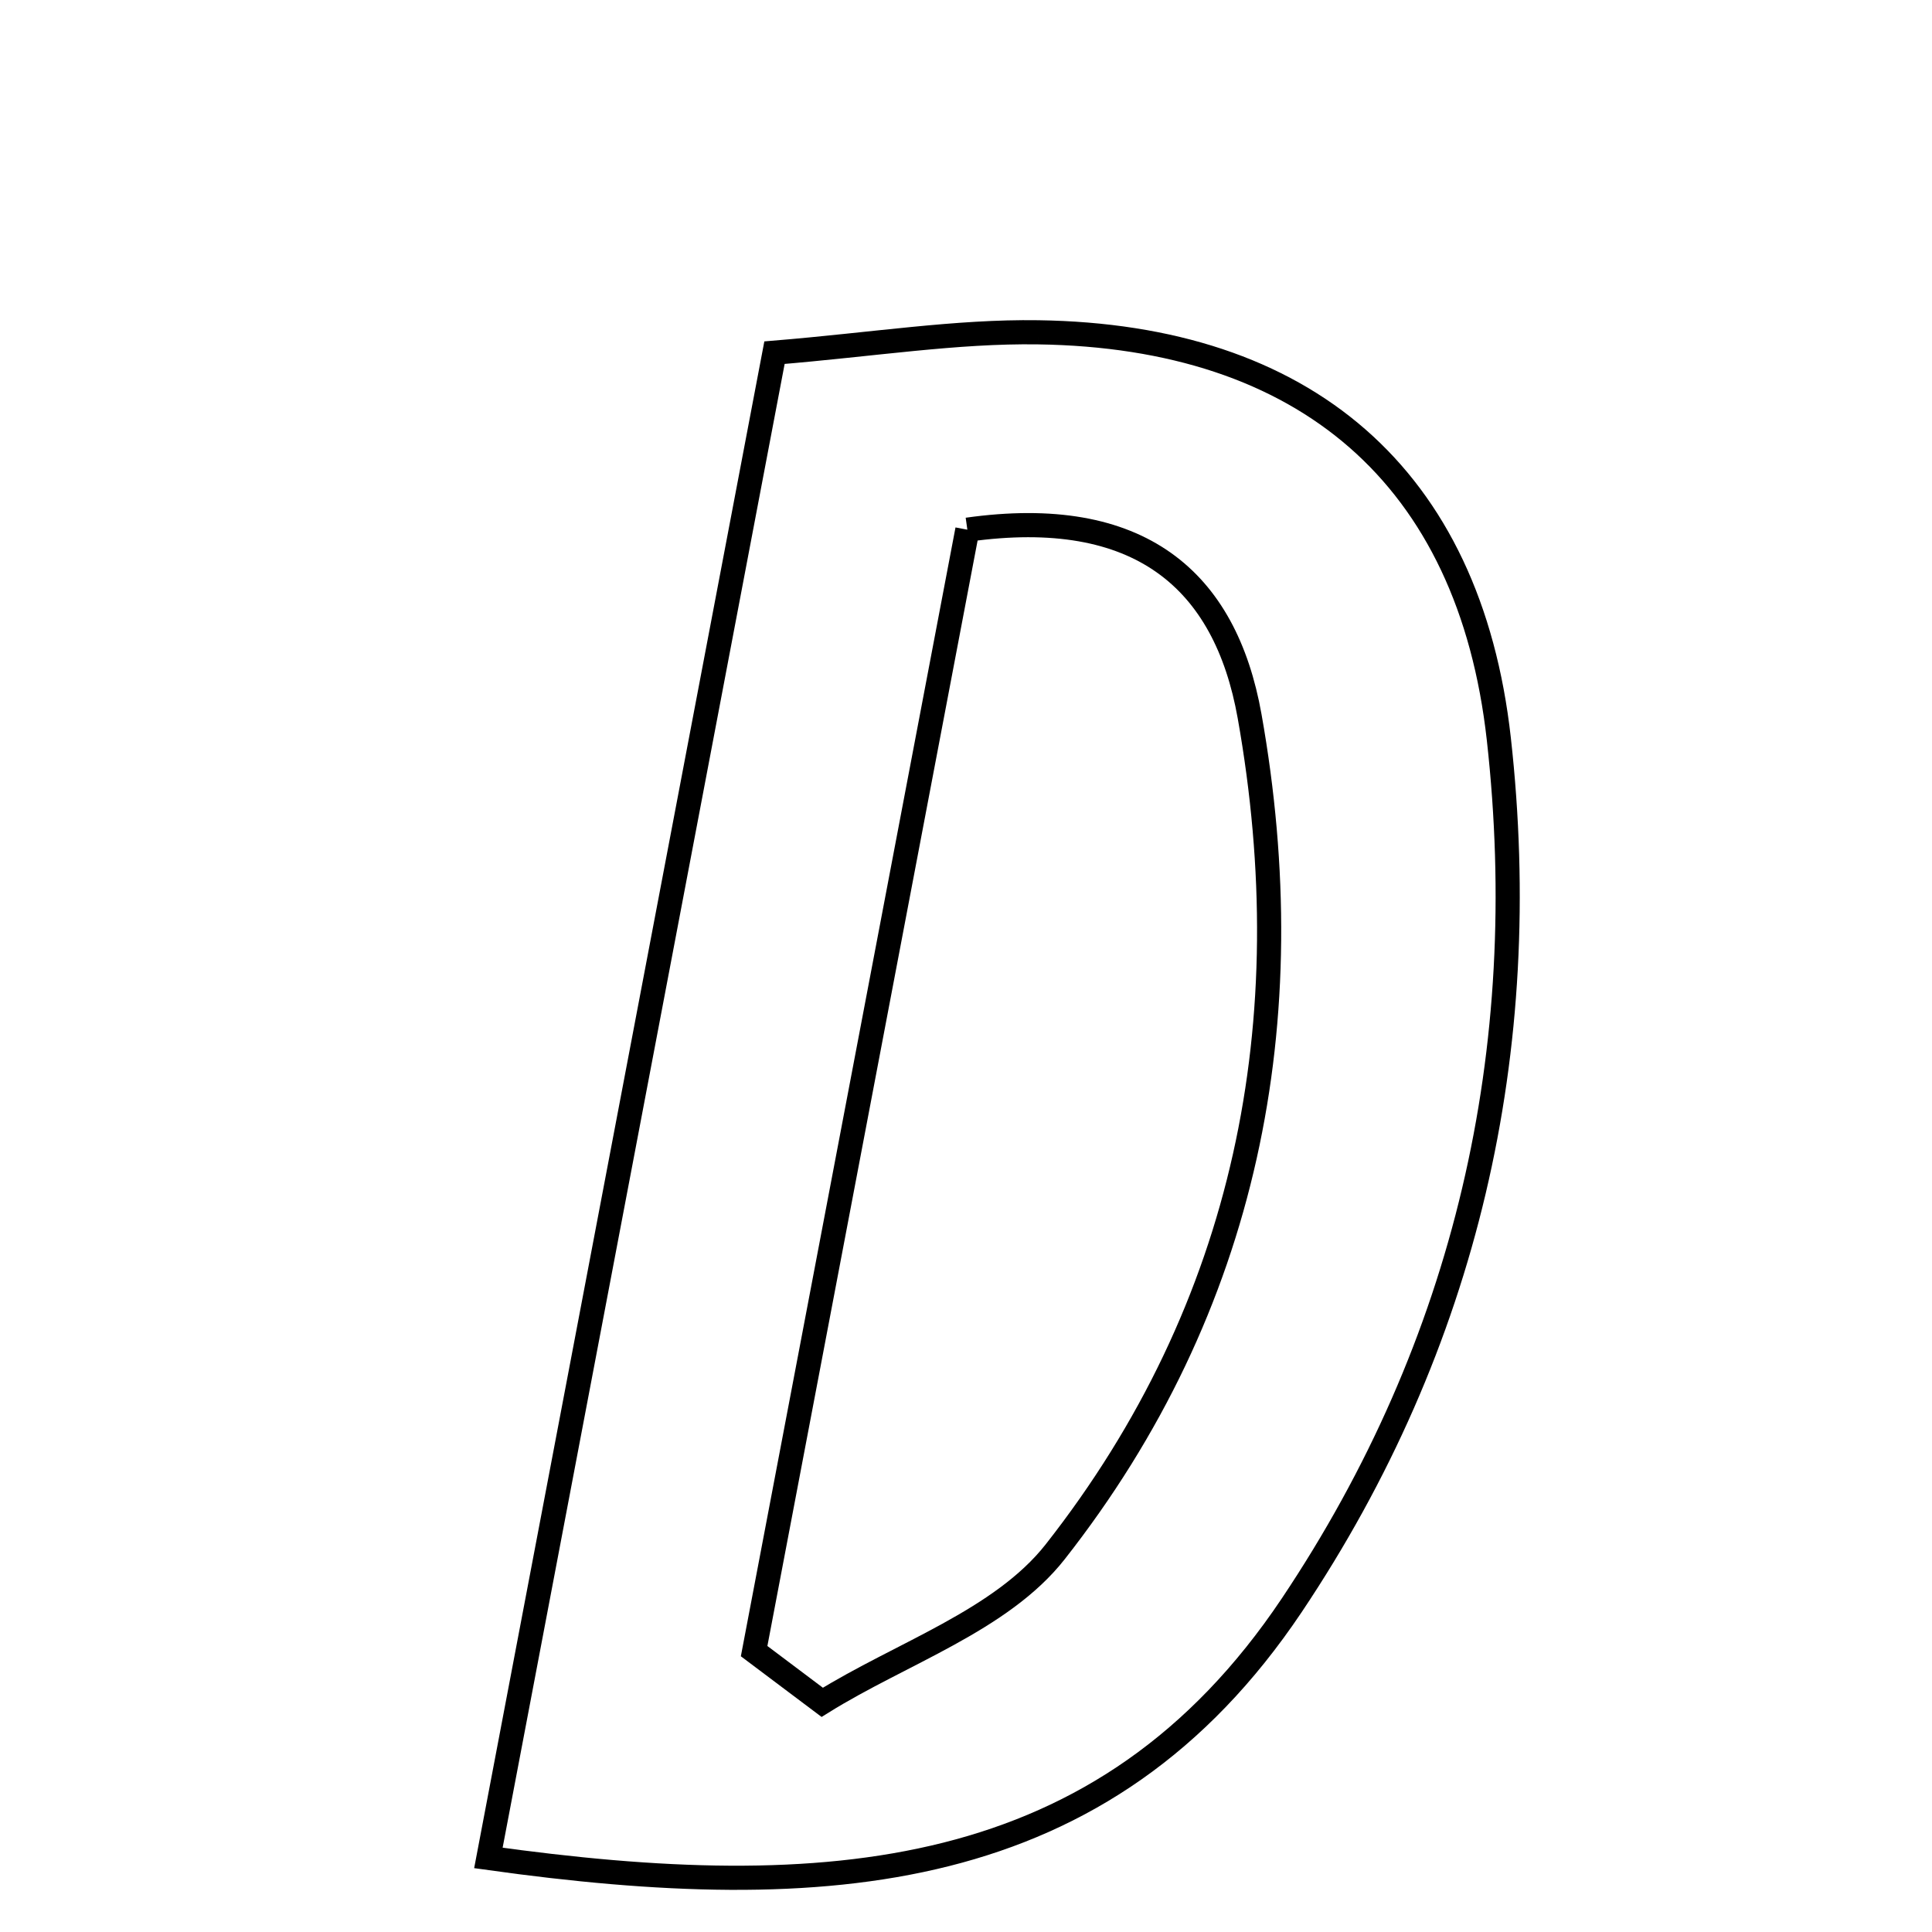 <svg xmlns="http://www.w3.org/2000/svg" viewBox="0.0 0.0 24.0 24.0" height="200px" width="200px"><path fill="none" stroke="black" stroke-width=".3" stroke-opacity="1.0"  filling="0" d="M12.896 4.128 C16.21 4.175 18.255 5.916 18.619 9.18 C19.05 13.046 18.22 16.696 16.046 19.942 C13.714 23.422 10.259 23.666 6.067 23.08 C7.294 16.629 8.446 10.563 9.621 4.381 C10.856 4.279 11.878 4.113 12.896 4.128"></path>
<path fill="none" stroke="black" stroke-width=".3" stroke-opacity="1.0"  filling="0" d="M12.017 6.58 C14.153 6.279 15.221 7.2 15.523 8.897 C16.195 12.678 15.497 16.235 13.108 19.277 C12.437 20.131 11.195 20.536 10.214 21.147 C9.932 20.936 9.65 20.723 9.368 20.511 C10.253 15.856 11.138 11.202 12.017 6.58"></path></svg>